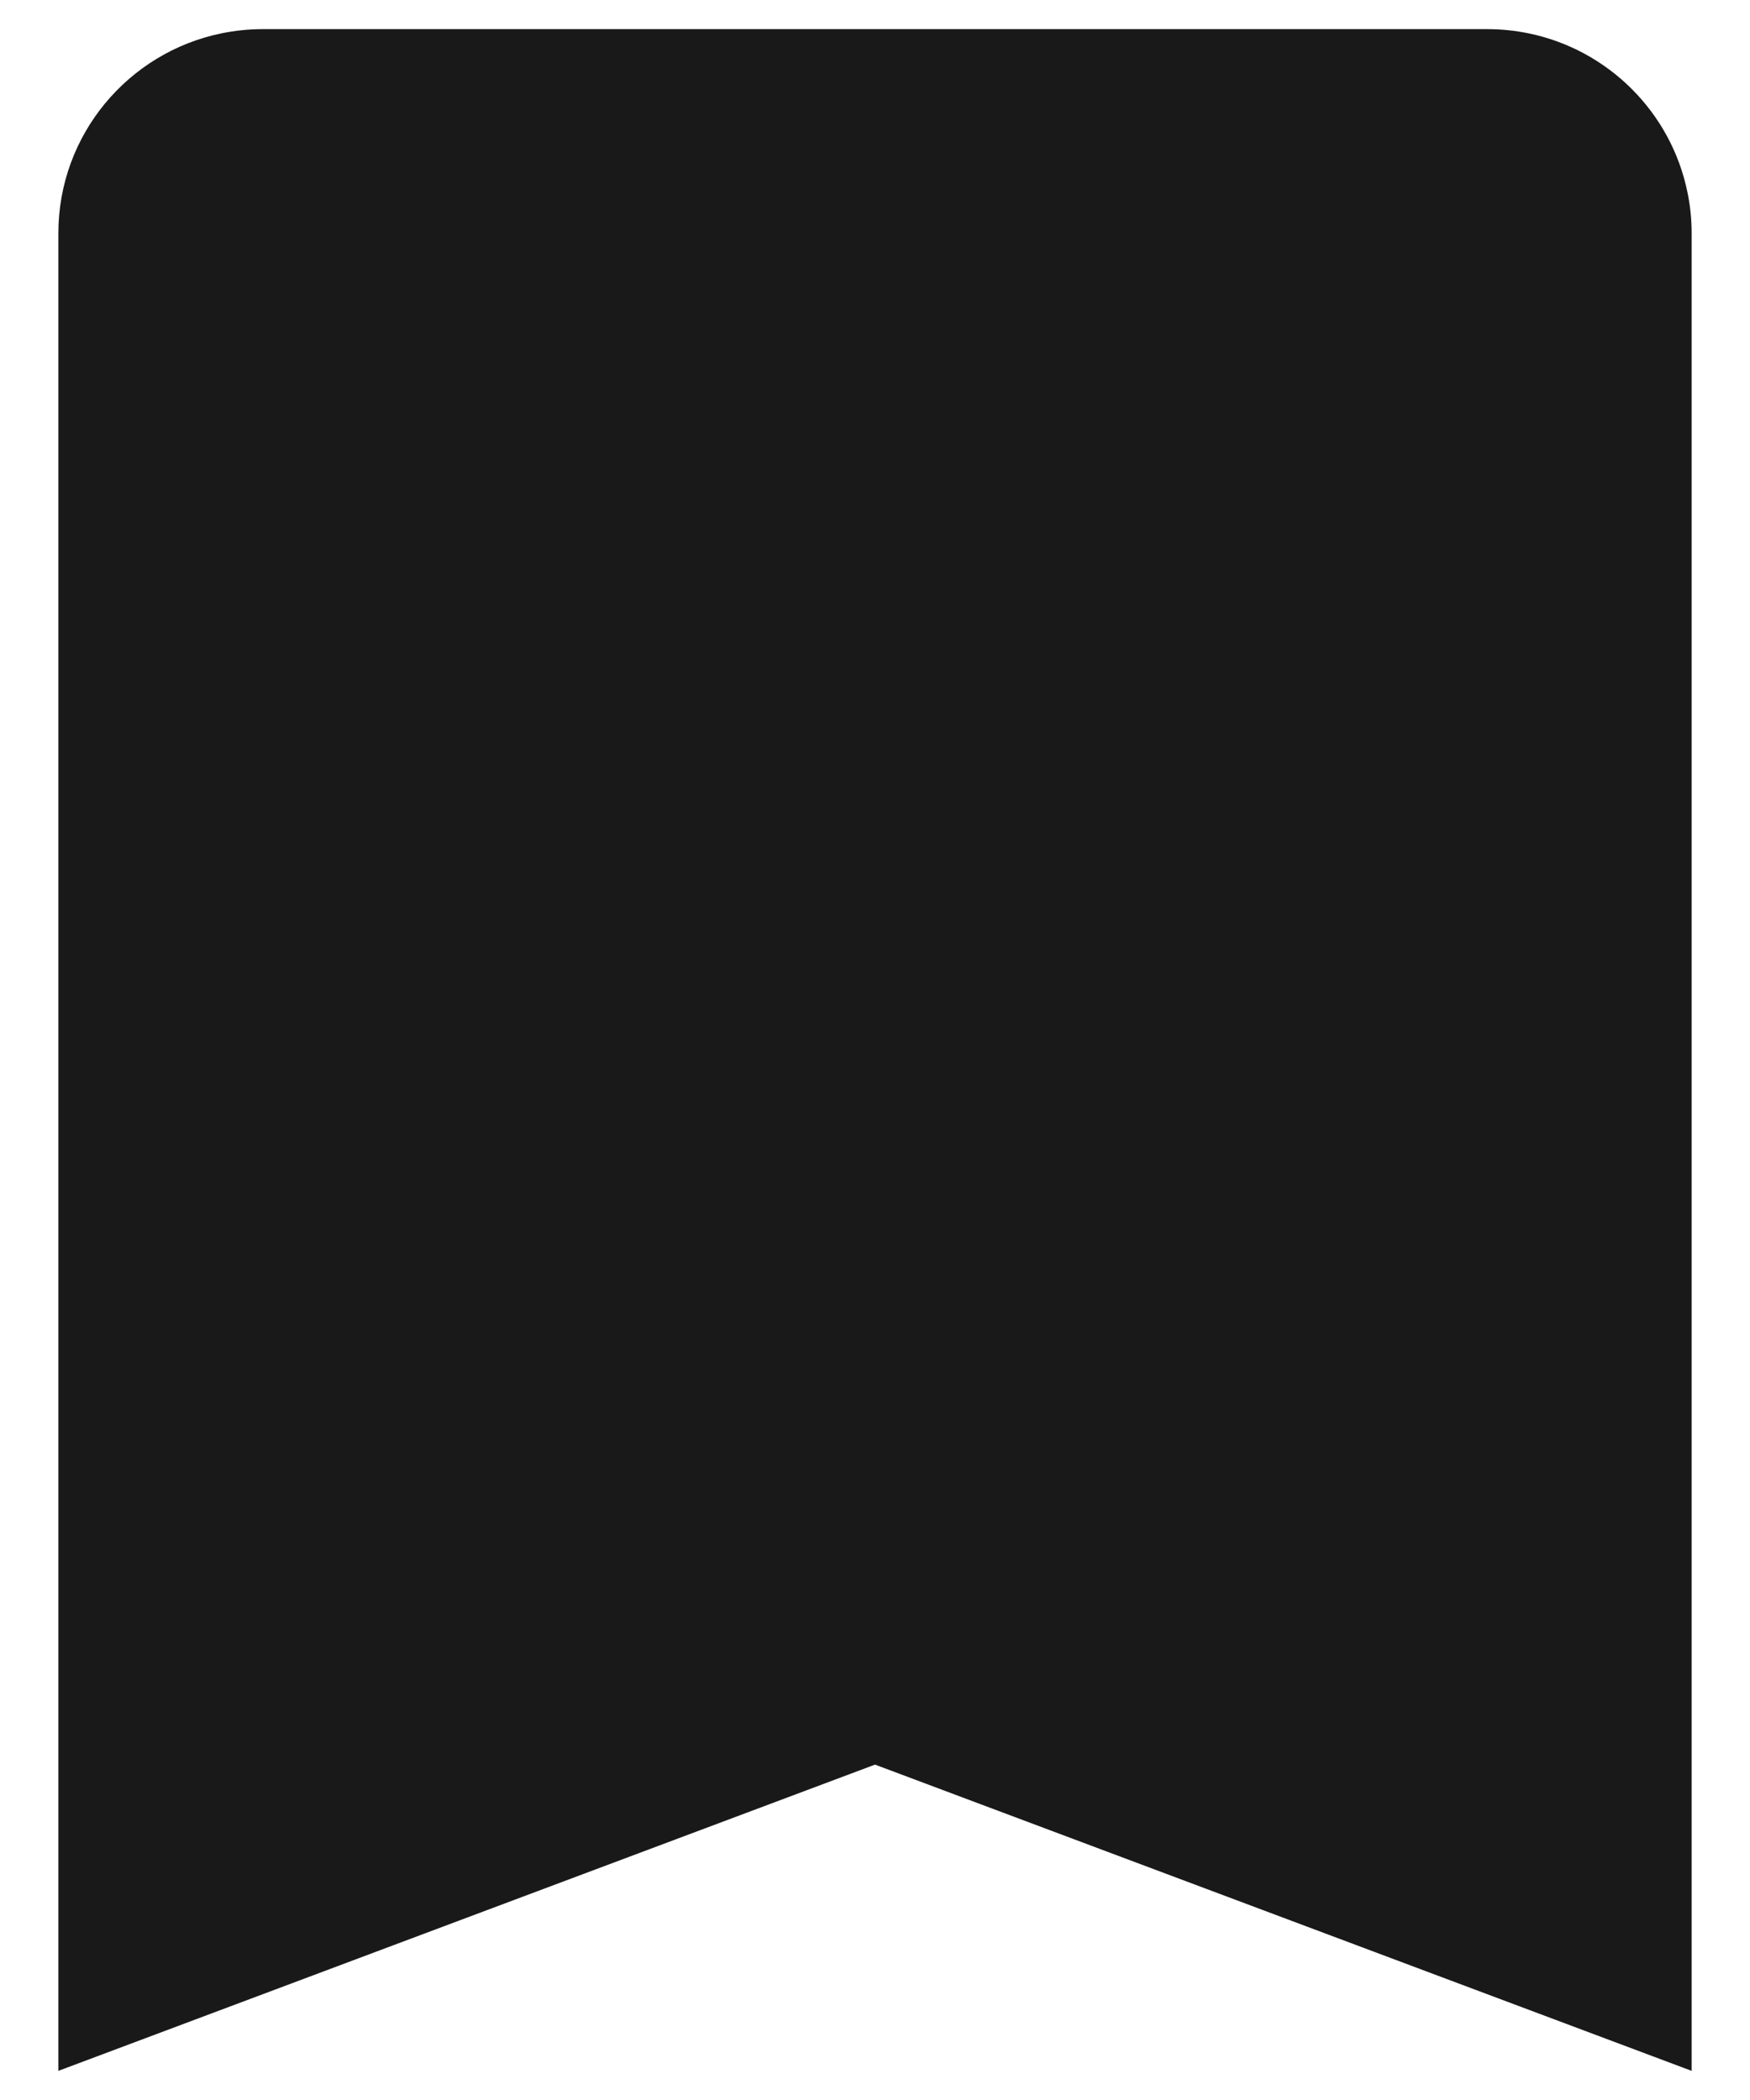 <svg width="20" height="24" viewBox="0 0 20 24" fill="none" xmlns="http://www.w3.org/2000/svg">
<path d="M3 0.333C2.839 0.333 2.683 0.35 2.531 0.381C1.467 0.599 0.667 1.539 0.667 2.667V23.667L10 20.167L19.333 23.667V2.667C19.333 2.506 19.317 2.349 19.285 2.197C19.099 1.286 18.381 0.568 17.469 0.381C17.317 0.35 17.161 0.333 17 0.333H3Z" fill="#191919"/>
</svg>
